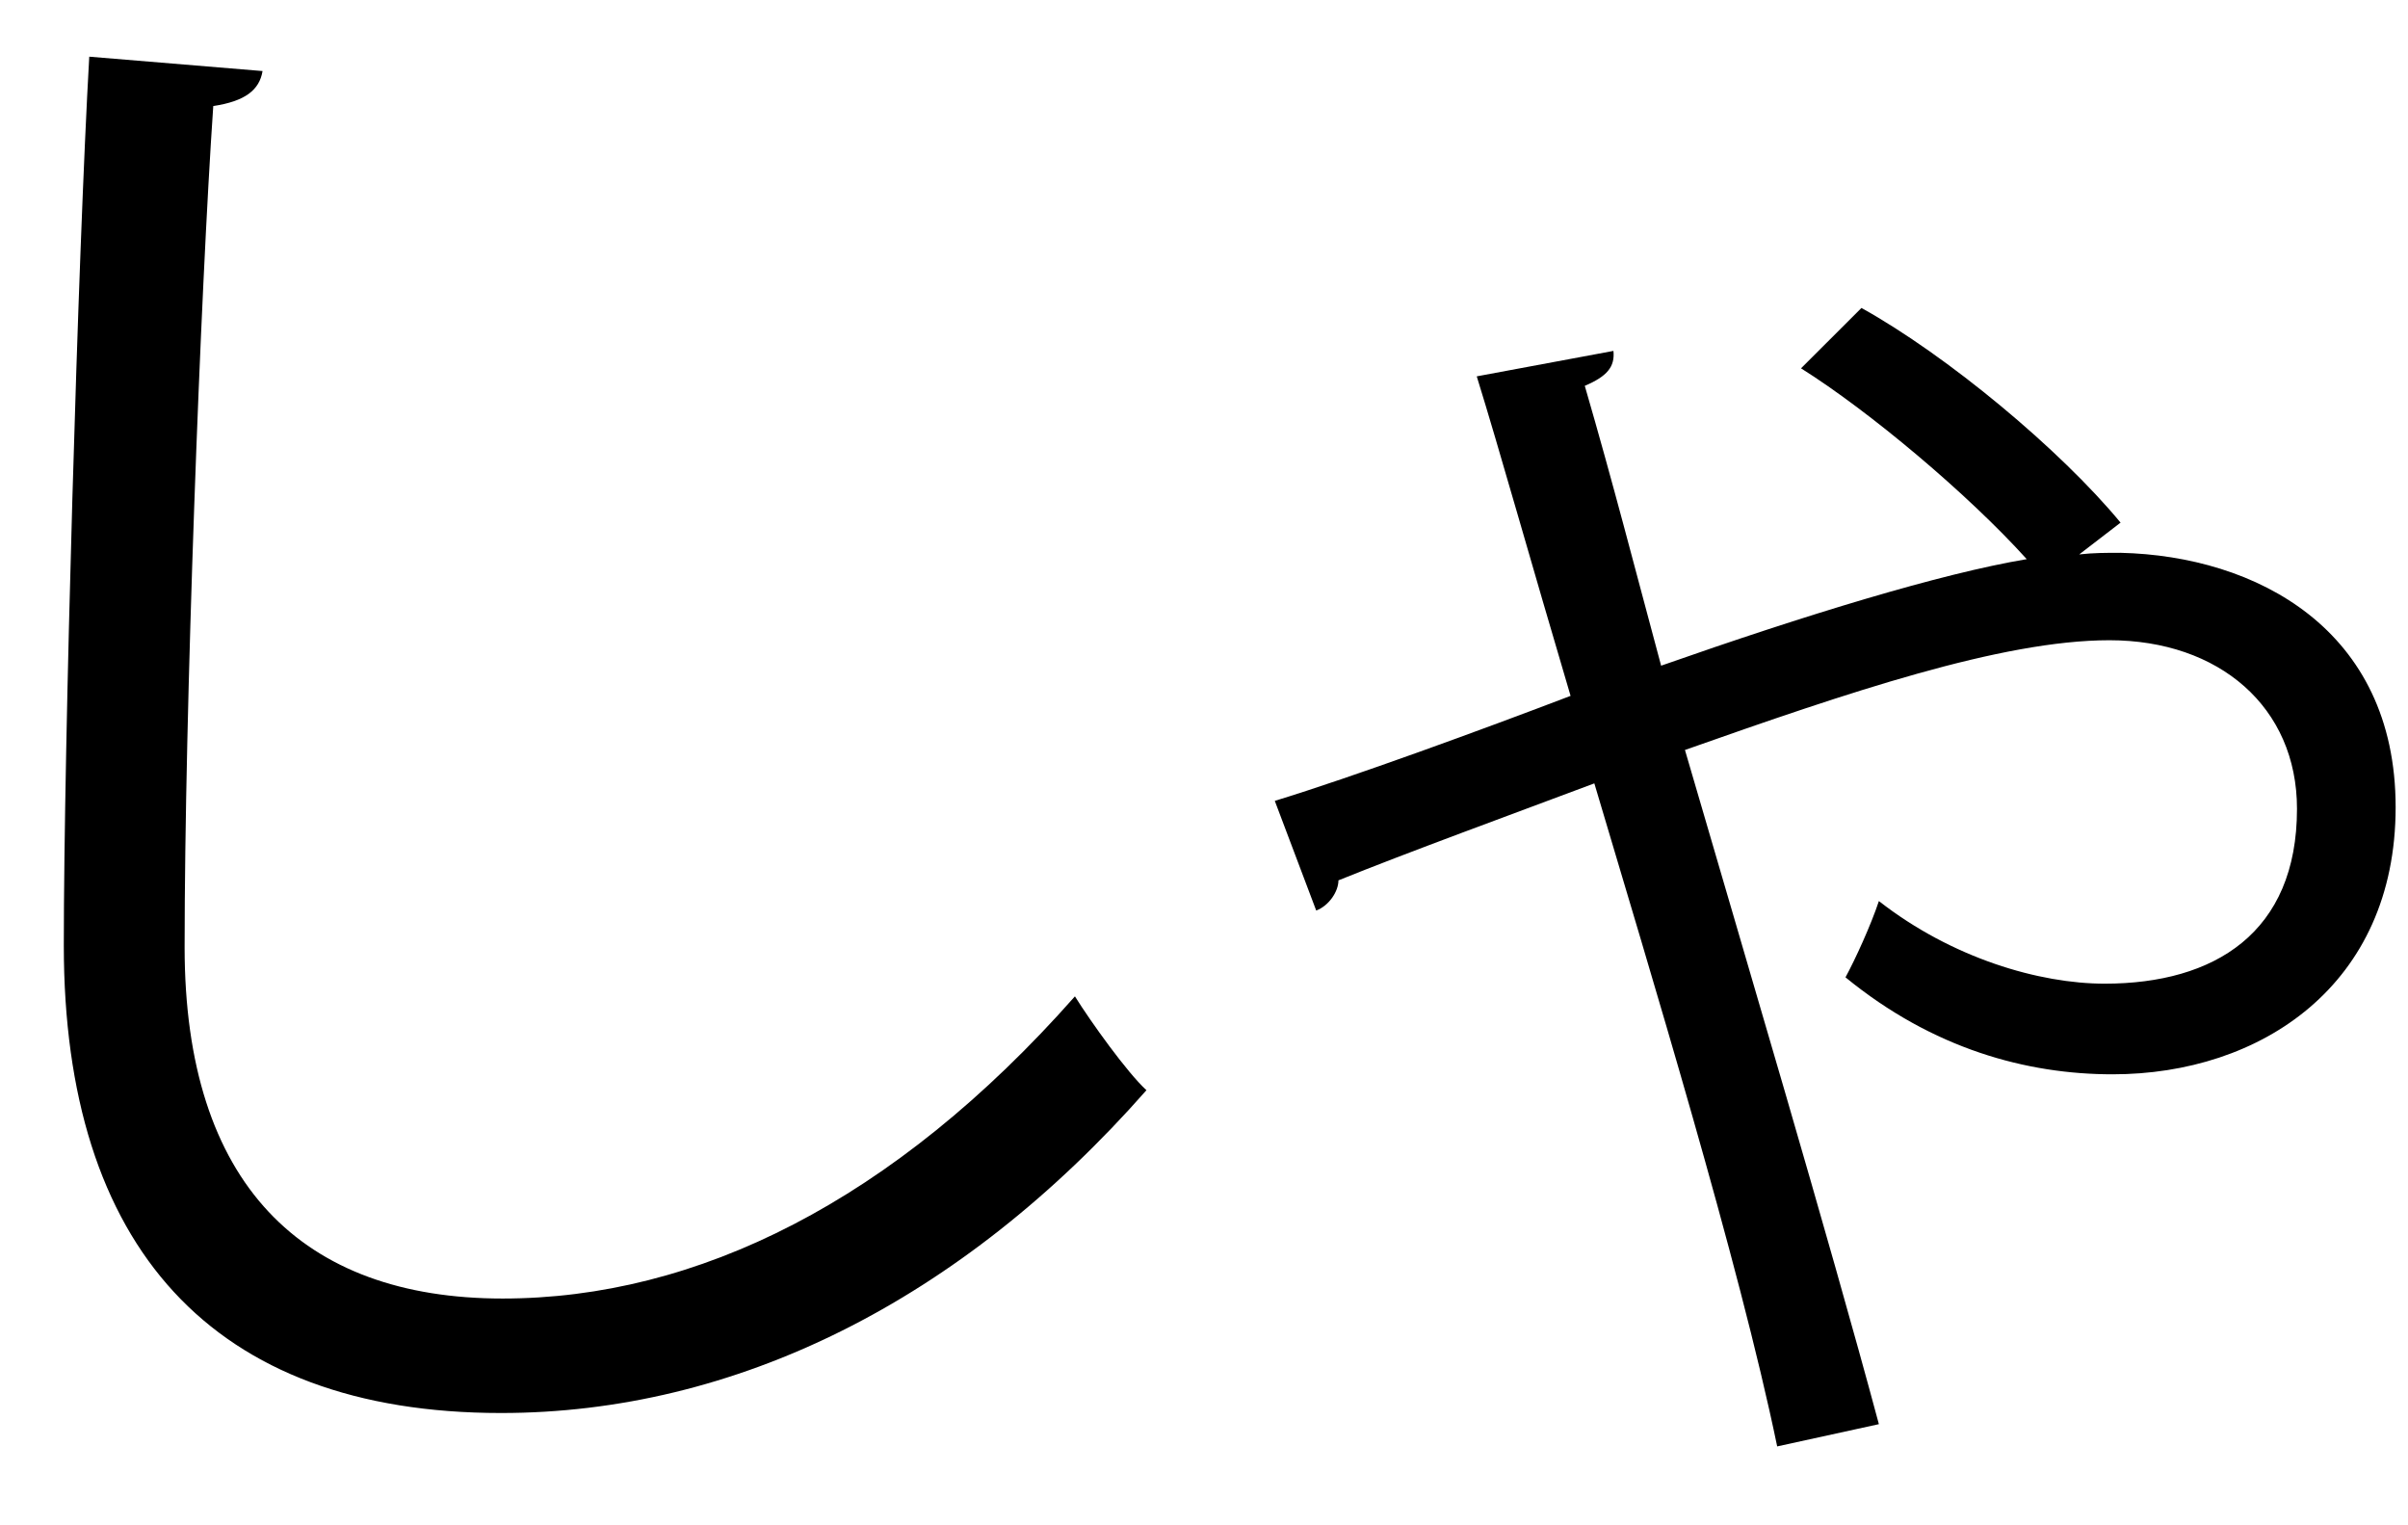 <?xml version="1.0" encoding="UTF-8" standalone="no"?>
<!DOCTYPE svg PUBLIC "-//W3C//DTD SVG 1.1//EN" "http://www.w3.org/Graphics/SVG/1.1/DTD/svg11.dtd">
<svg width="100%" height="100%" viewBox="0 0 30 19" version="1.1" xmlns="http://www.w3.org/2000/svg" xmlns:xlink="http://www.w3.org/1999/xlink" xml:space="preserve" xmlns:serif="http://www.serif.com/" style="fill-rule:evenodd;clip-rule:evenodd;stroke-linejoin:round;stroke-miterlimit:2;">
    <g transform="matrix(1,0,0,1,-423,-565)">
        <g id="sha">
            <g transform="matrix(1,0,0,1,426.271,582.422)">
                <path d="M0,-16.537C-0.039,-16.3 -0.218,-16.161 -0.614,-16.101C-0.772,-13.804 -0.971,-8.556 -0.971,-5.624C-0.971,-2.673 0.495,-1.247 2.991,-1.247C5.407,-1.247 7.863,-2.455 10.121,-5.011C10.319,-4.693 10.774,-4.059 11.012,-3.842C8.695,-1.208 5.883,0.179 2.971,0.179C-0.634,0.179 -2.476,-1.9 -2.476,-5.644C-2.476,-8.14 -2.298,-14.279 -2.159,-16.716L0,-16.537Z" style="fill-rule:nonzero;"/>
            </g>
            <g transform="matrix(1,0,0,1,438.882,576.877)">
                <path d="M0,-1.901C0.971,-2.198 2.595,-2.793 3.685,-3.209C3.209,-4.813 2.793,-6.298 2.516,-7.189L4.219,-7.506C4.239,-7.308 4.14,-7.189 3.862,-7.071C4.219,-5.842 4.477,-4.833 4.813,-3.585C6.615,-4.218 8.299,-4.733 9.368,-4.912C8.636,-5.723 7.408,-6.754 6.556,-7.289L7.309,-8.041C8.378,-7.447 9.784,-6.278 10.537,-5.367L10.022,-4.971C10.2,-4.991 10.358,-4.991 10.537,-4.991C12.221,-4.952 13.964,-4.041 13.964,-1.822C13.964,0.396 12.28,1.505 10.438,1.505C9.368,1.505 8.2,1.189 7.11,0.297C7.229,0.079 7.428,-0.356 7.526,-0.653C8.438,0.06 9.527,0.376 10.339,0.376C11.706,0.376 12.735,-0.257 12.735,-1.802C12.735,-3.07 11.765,-3.902 10.398,-3.902C9.052,-3.902 7.131,-3.248 5.11,-2.535C5.843,-0.019 6.893,3.506 7.526,5.863L6.259,6.14C5.784,3.842 4.675,0.218 3.981,-2.119C3.03,-1.762 1.624,-1.248 0.793,-0.911C0.793,-0.772 0.674,-0.594 0.516,-0.535L0,-1.901Z" style="fill-rule:nonzero;"/>
            </g>
        </g>
    </g>
</svg>
